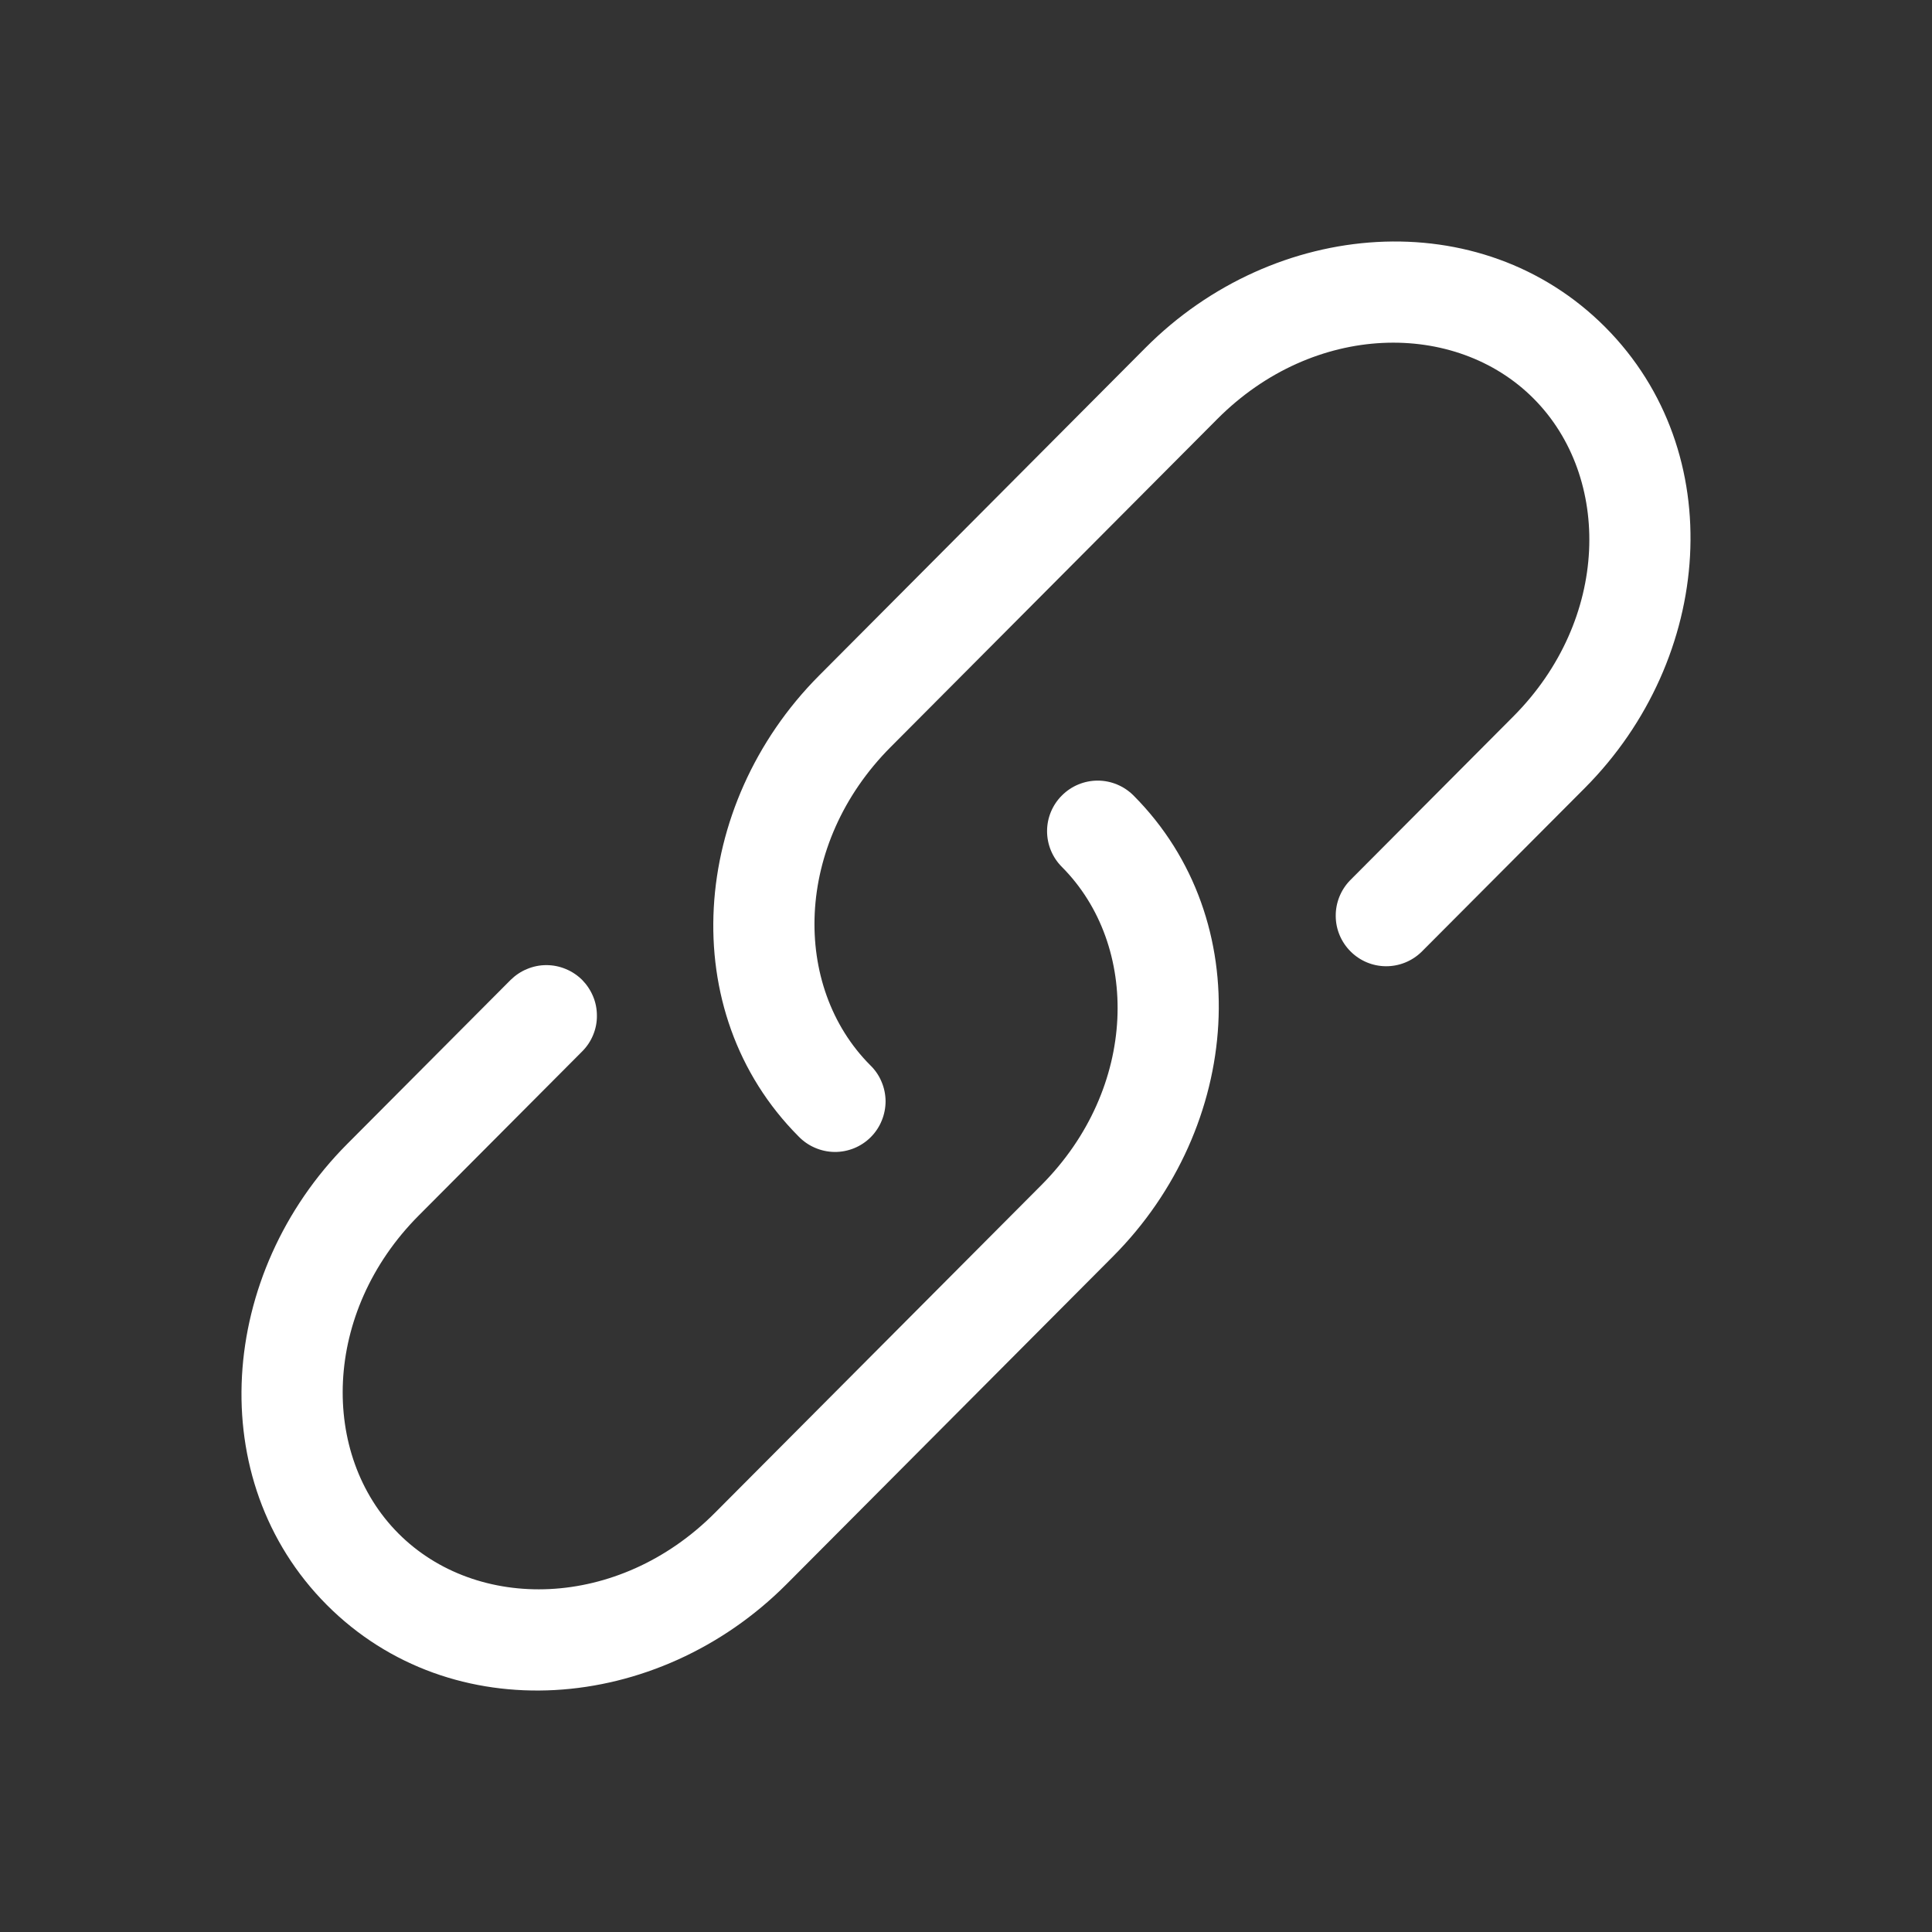 <svg width="24" height="24" viewBox="0 0 24 24" fill="none" xmlns="http://www.w3.org/2000/svg">
<rect x="0" y="0" width="24" height="24" fill="#333333" stroke="none"/>
<path d="M15.122 5.205C16.322 4 18.079 3.975 19.051 4.951C20.025 5.929 19.999 7.697 18.797 8.902L16.768 10.939C16.654 11.058 16.591 11.217 16.593 11.381C16.594 11.546 16.661 11.703 16.777 11.819C16.894 11.936 17.051 12.002 17.216 12.003C17.381 12.004 17.539 11.94 17.657 11.826L19.687 9.789C21.287 8.182 21.488 5.618 19.941 4.064C18.392 2.51 15.832 2.712 14.231 4.319L10.174 8.393C8.574 10 8.373 12.564 9.92 14.117C9.978 14.177 10.047 14.225 10.124 14.258C10.2 14.291 10.283 14.309 10.366 14.31C10.449 14.311 10.532 14.295 10.609 14.264C10.687 14.232 10.757 14.186 10.816 14.127C10.875 14.068 10.922 13.998 10.953 13.921C10.985 13.844 11.001 13.761 11.001 13.678C11 13.595 10.983 13.512 10.95 13.436C10.918 13.359 10.87 13.29 10.81 13.232C9.836 12.254 9.862 10.486 11.064 9.28L15.122 5.205Z" fill="#ffffff"/>
<path d="M14.081 9.882C13.963 9.764 13.803 9.697 13.636 9.697C13.47 9.697 13.31 9.763 13.192 9.881C13.074 9.998 13.007 10.158 13.007 10.325C13.007 10.491 13.073 10.651 13.191 10.769C14.165 11.747 14.139 13.514 12.937 14.721L8.879 18.795C7.678 20 5.921 20.025 4.949 19.049C3.975 18.071 4.002 16.303 5.203 15.098L7.232 13.061C7.291 13.002 7.337 12.933 7.368 12.857C7.4 12.78 7.416 12.699 7.415 12.616C7.415 12.534 7.399 12.452 7.367 12.376C7.335 12.3 7.289 12.231 7.231 12.172C7.172 12.114 7.103 12.068 7.027 12.037C6.95 12.005 6.869 11.989 6.786 11.989C6.704 11.989 6.622 12.006 6.546 12.038C6.47 12.069 6.401 12.116 6.342 12.174L4.313 14.211C2.713 15.818 2.512 18.382 4.059 19.936C5.608 21.491 8.167 21.288 9.769 19.681L13.827 15.607C15.427 14.001 15.628 11.435 14.081 9.882Z" fill="#ffffff"/>
</svg>
